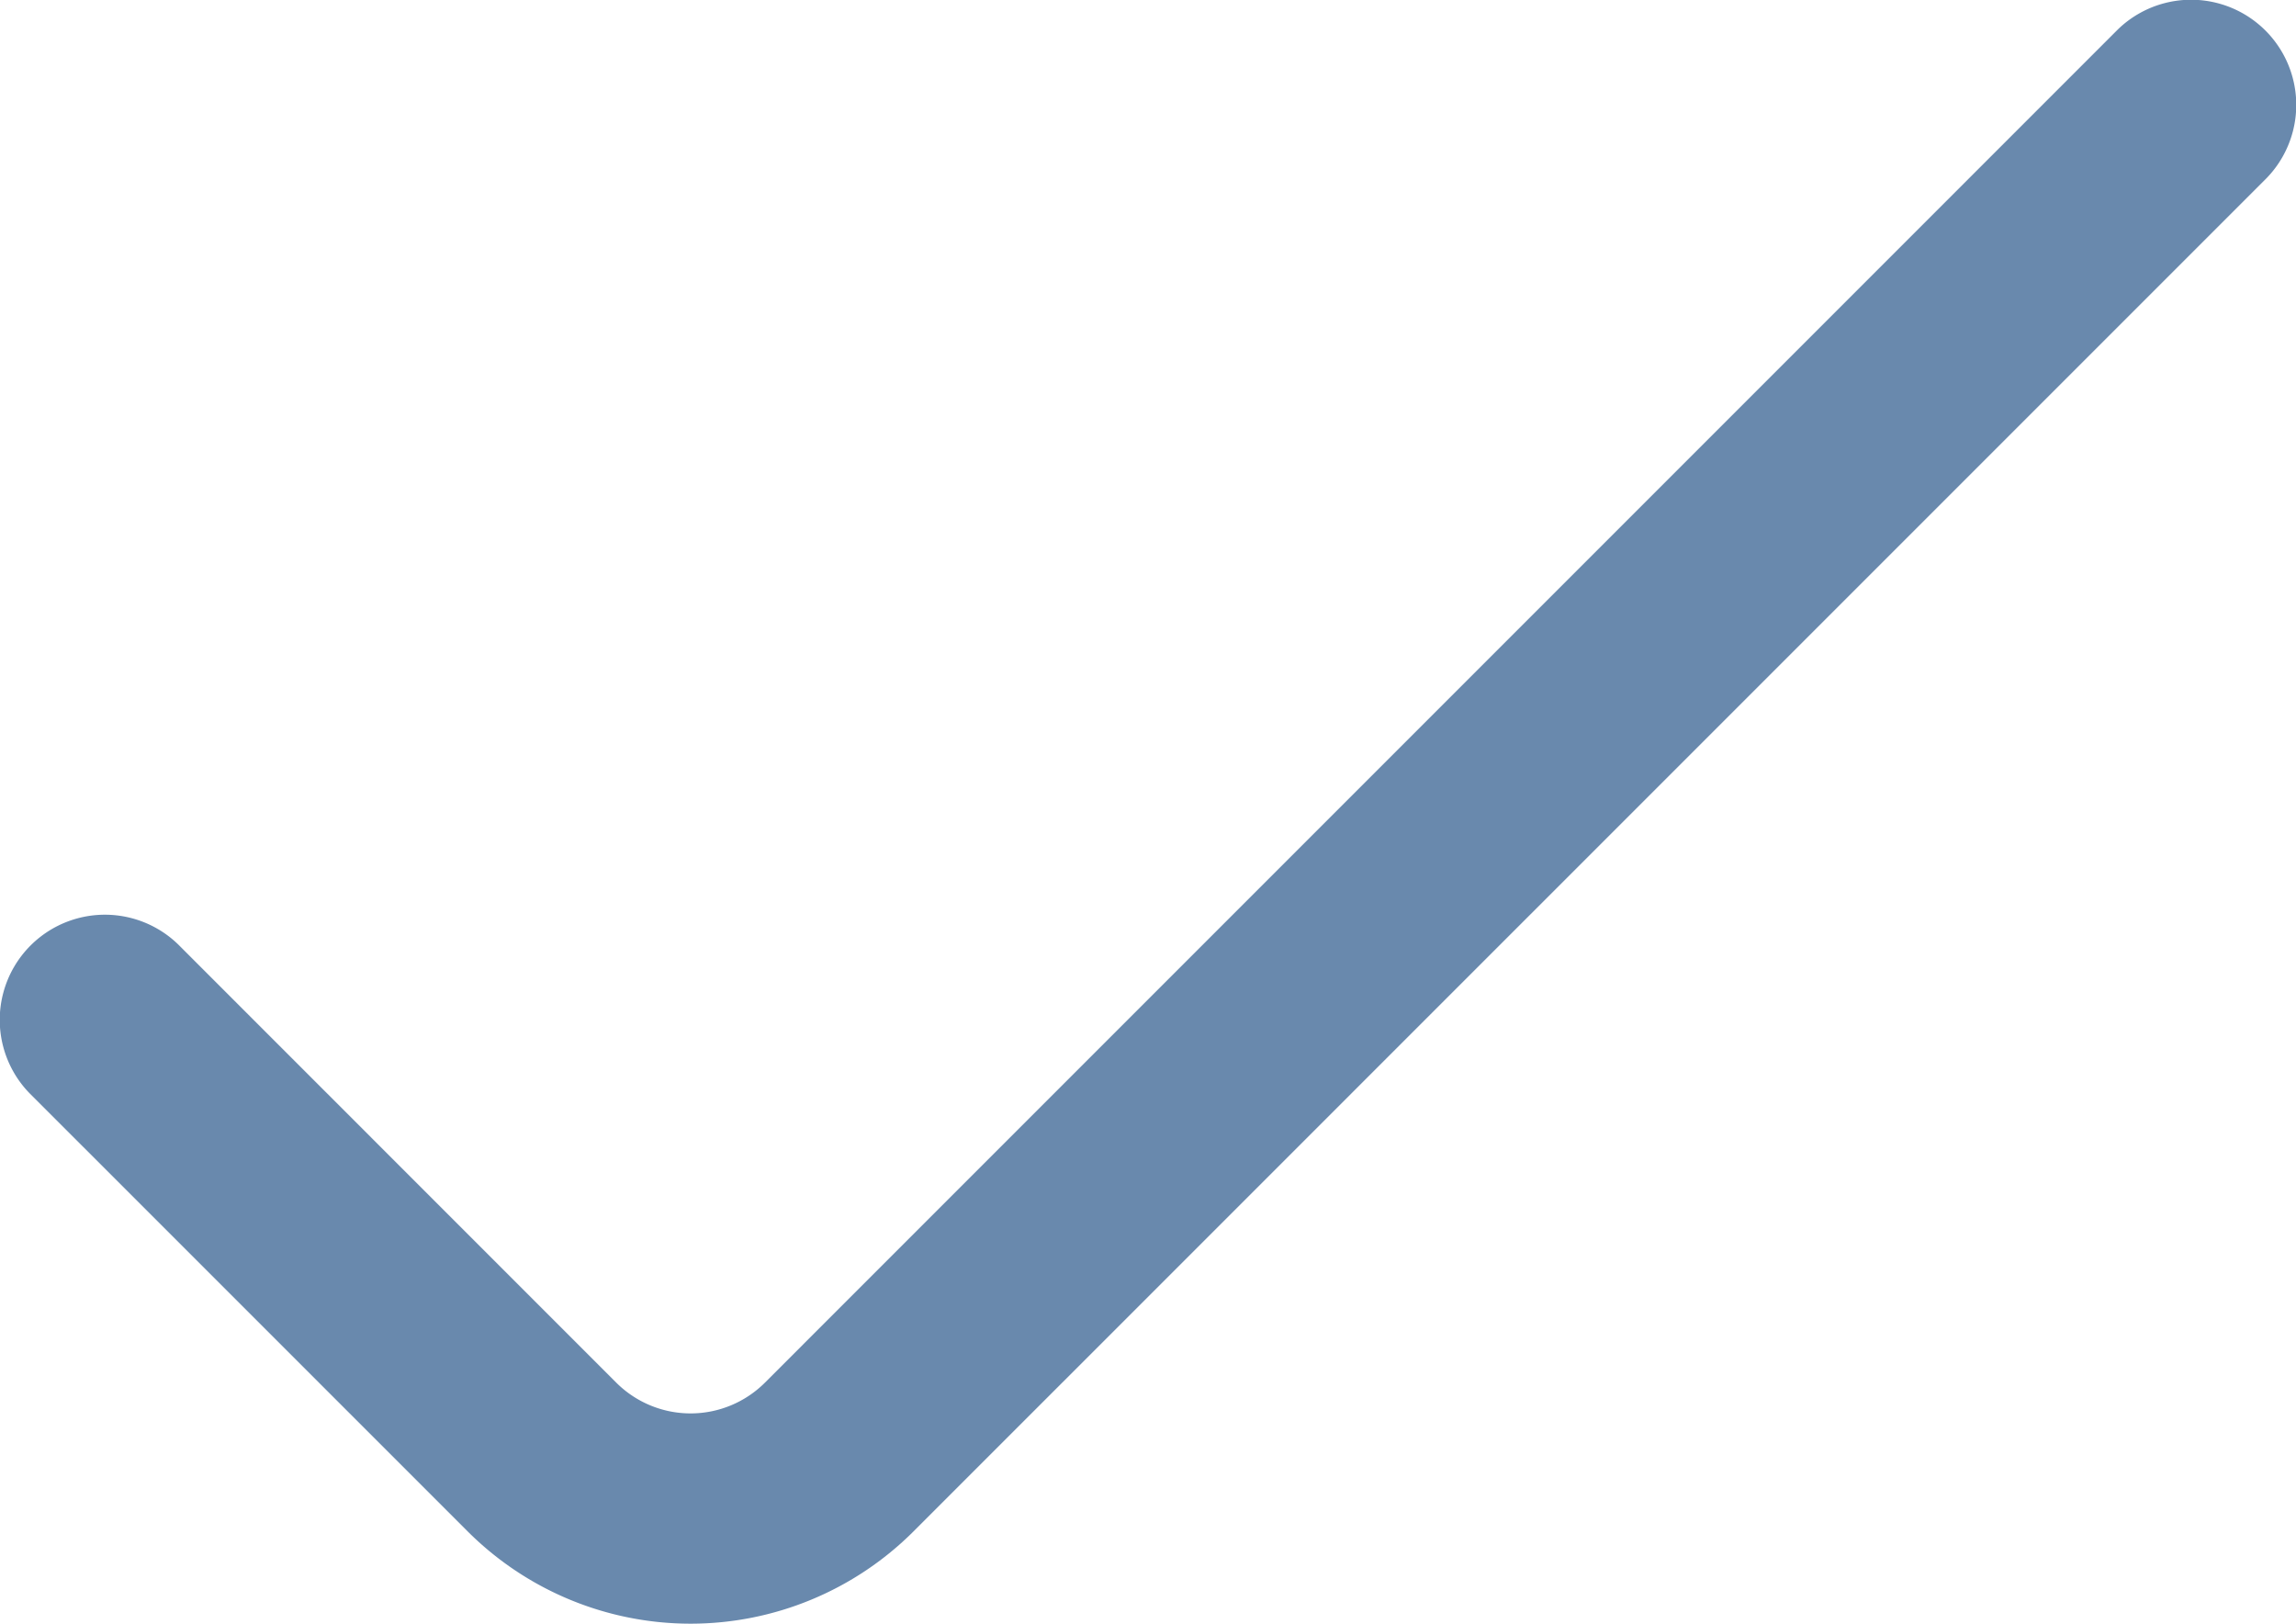 <svg xmlns="http://www.w3.org/2000/svg" viewBox="0 0 512 362.02"><defs><style>.cls-1{fill:#6989ad;}</style></defs><title>Ресурс 54</title><g id="Слой_2" data-name="Слой 2"><g id="Layer_1" data-name="Layer 1"><path class="cls-1" d="M6.58,243.74l97.69,97.68a70.34,70.34,0,0,0,99.46,0L505.42,39.74A23.45,23.45,0,0,0,472.26,6.58L170.58,308.27a23.46,23.46,0,0,1-33.16,0L39.74,210.58A23.45,23.45,0,0,0,6.58,243.74Z"/></g></g></svg>
